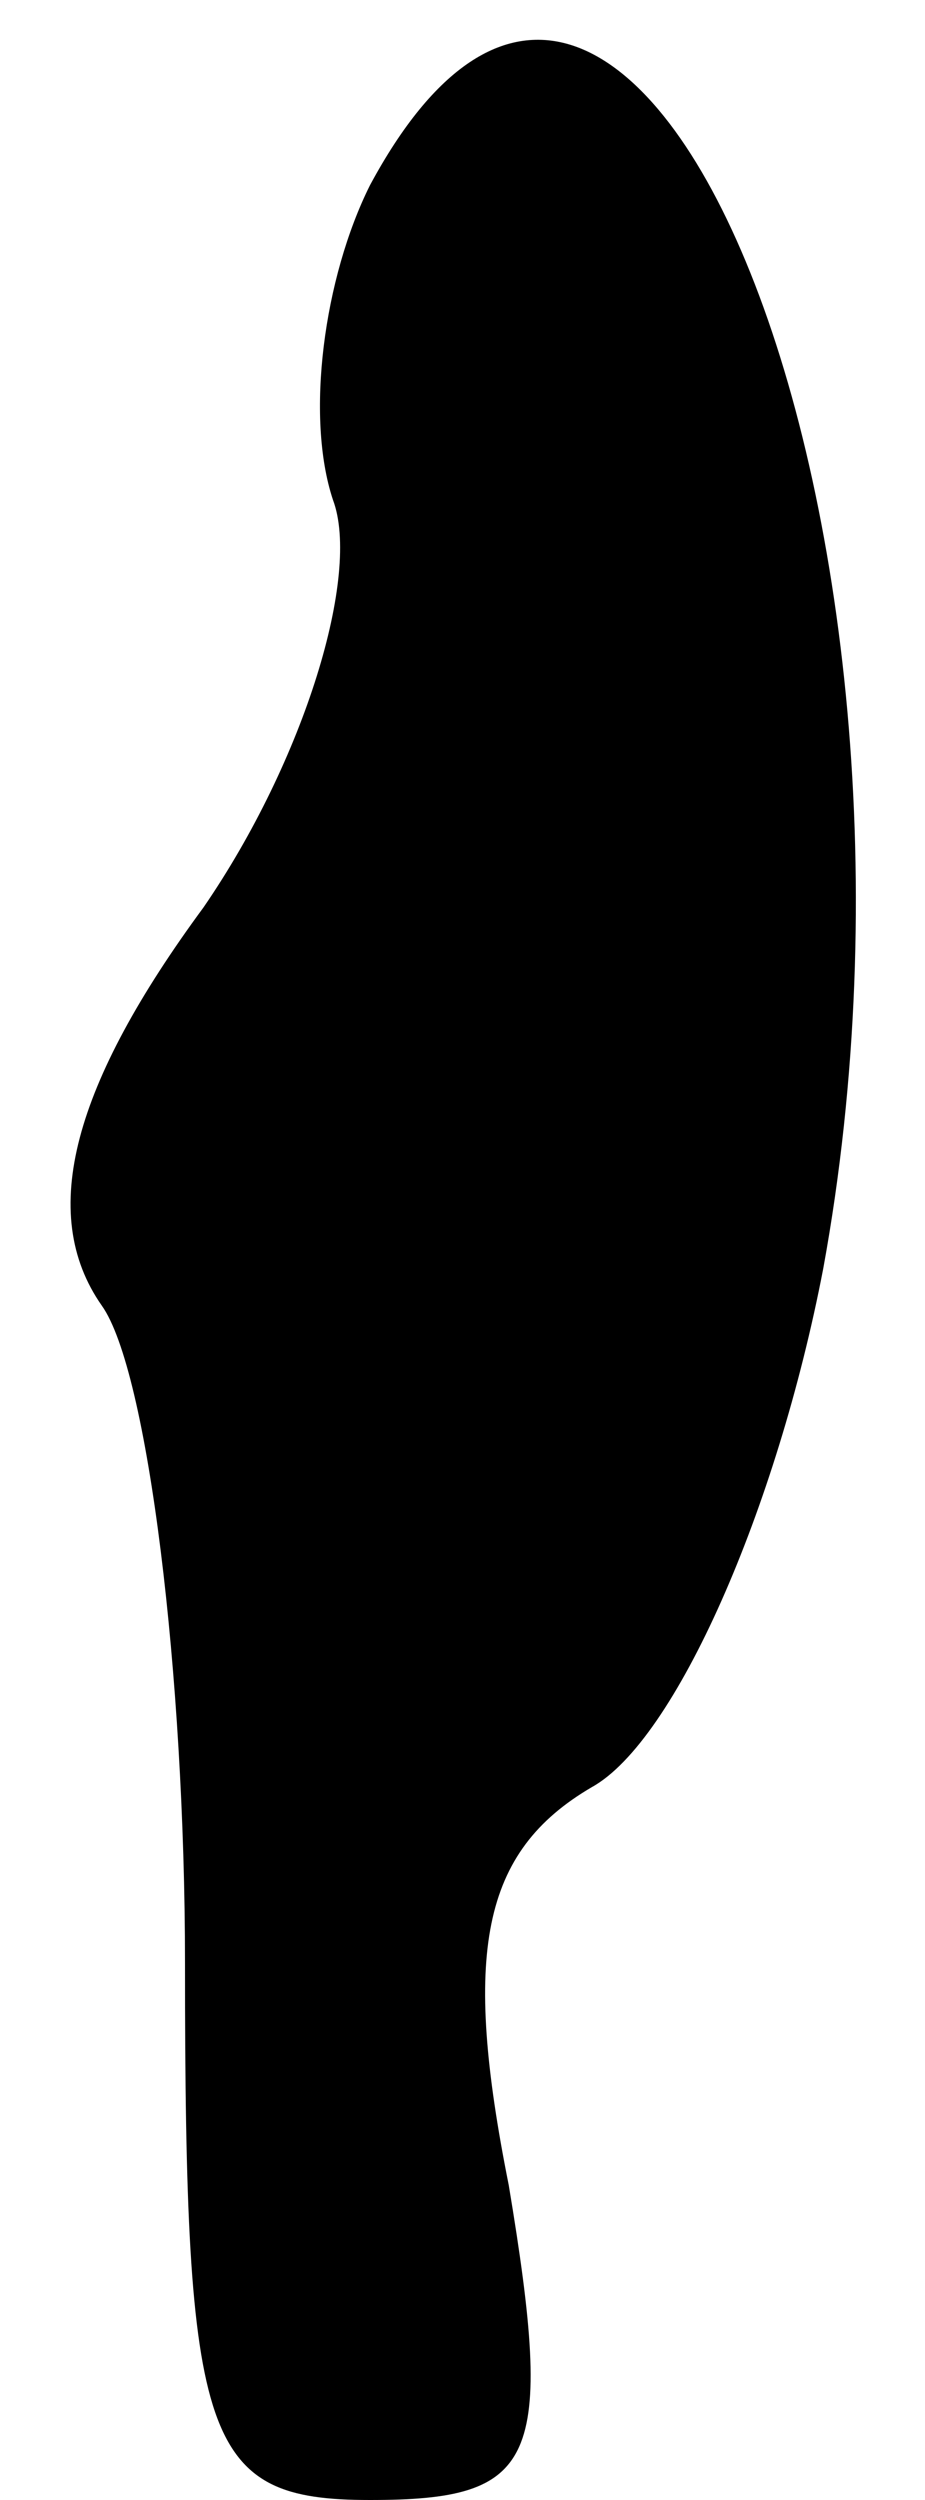 <?xml version="1.0" standalone="no"?>
<!DOCTYPE svg PUBLIC "-//W3C//DTD SVG 20010904//EN"
 "http://www.w3.org/TR/2001/REC-SVG-20010904/DTD/svg10.dtd">
<svg version="1.0" xmlns="http://www.w3.org/2000/svg"
 width="10pt" height="27pt" viewBox="0 0 10 27"
 preserveAspectRatio="xMidYMid meet">
<g transform="translate(0,27) scale(0.1,-0.1)"
fill="#000000" stroke="none">
<path fill="#000000" stroke="none" d="M40 250 c-5 -10 -7 -25 -4 -34 3 -8 -3
-28 -14 -44 -14 -19 -18 -33 -11 -43 5 -7 9 -40 9 -71 0 -52 2 -58 20 -58 18
0 20 4 15 34 -5 25 -3 36 9 43 9 5 20 30 25 56 15 82 -21 169 -49 117z"/>
</g>
</svg>
